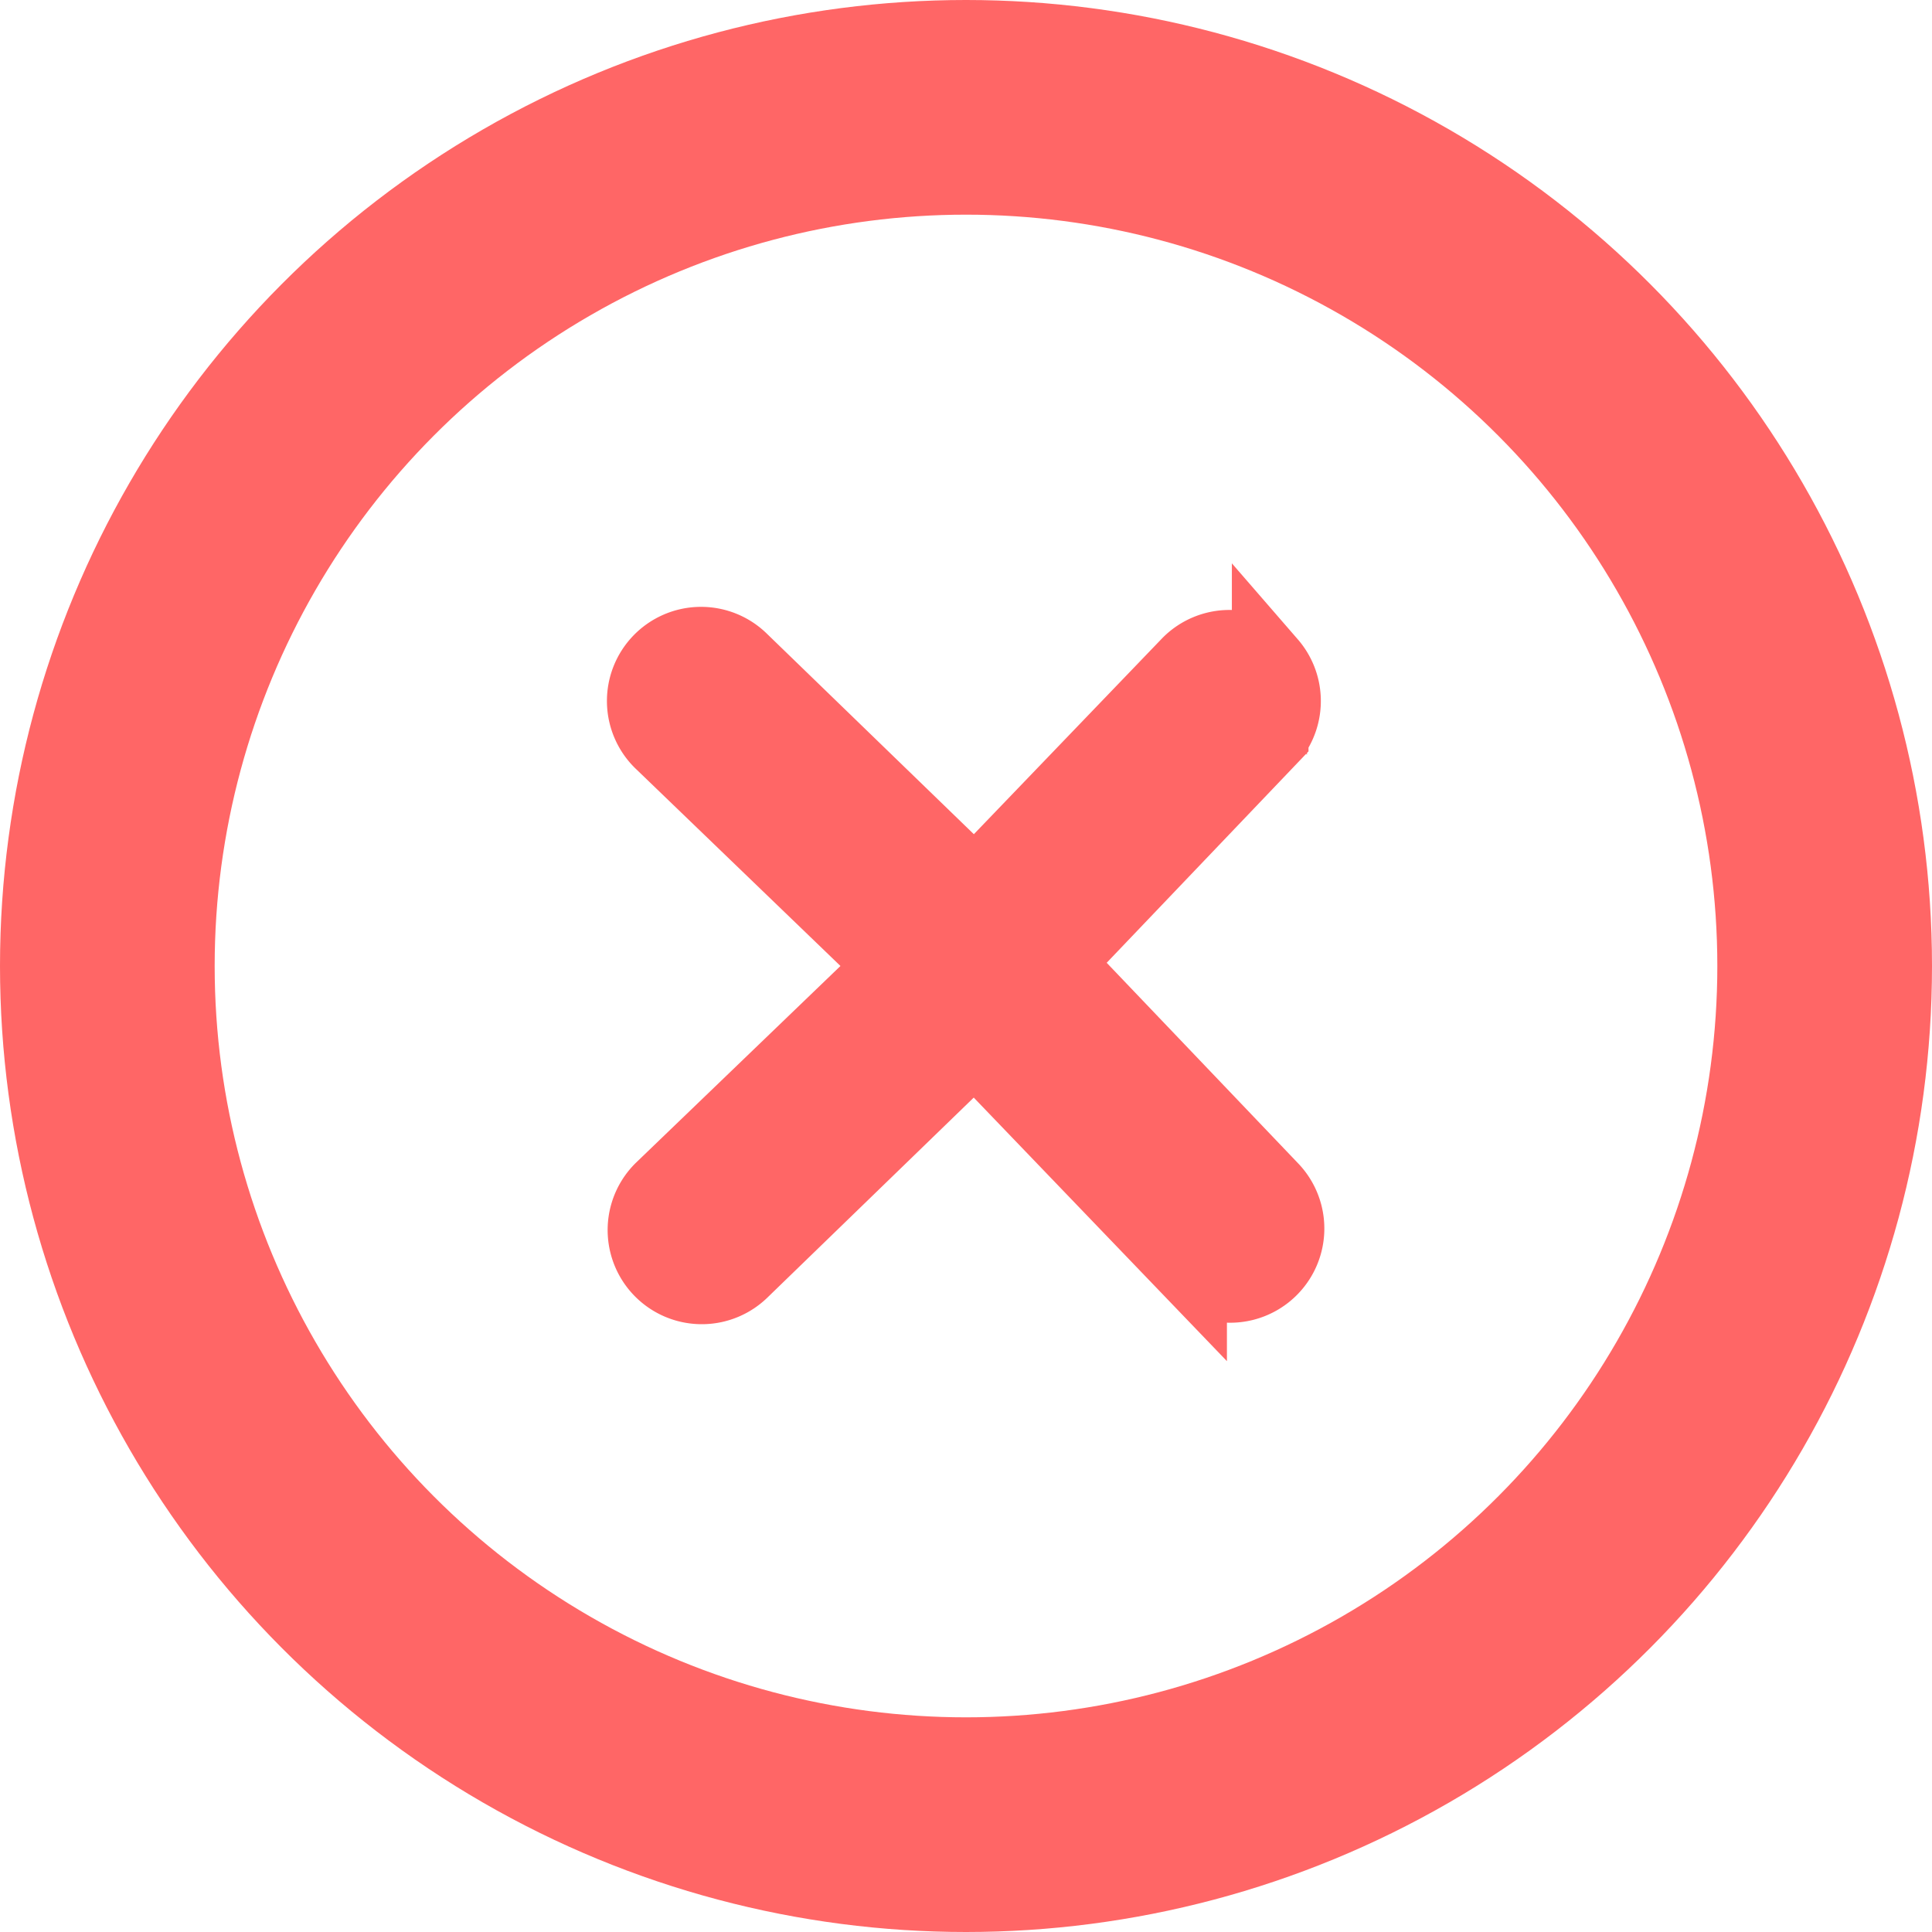 <svg xmlns="http://www.w3.org/2000/svg" width="18" height="18" viewBox="0 0 18 18">
    <g fill="none" fill-rule="evenodd" stroke="#F66" transform="translate(1 1)">
        <circle cx="8" cy="8" r="8" stroke-width="2" transform="matrix(-1 0 0 1 16 0)"/>
        <path fill="#F66" stroke-width=".7" d="M10.827 5.187a.527.527 0 0 0-.745 0l-2 2.081-2.178-2.11a.527.527 0 1 0-.73.76L7.335 8 5.173 10.08a.527.527 0 1 0 .731.76l2.177-2.11 2 2.082a.527.527 0 1 0 .76-.732l-2.014-2.11 2.014-2.11a.527.527 0 0 0-.014-.674z"/>
    </g>
</svg>
